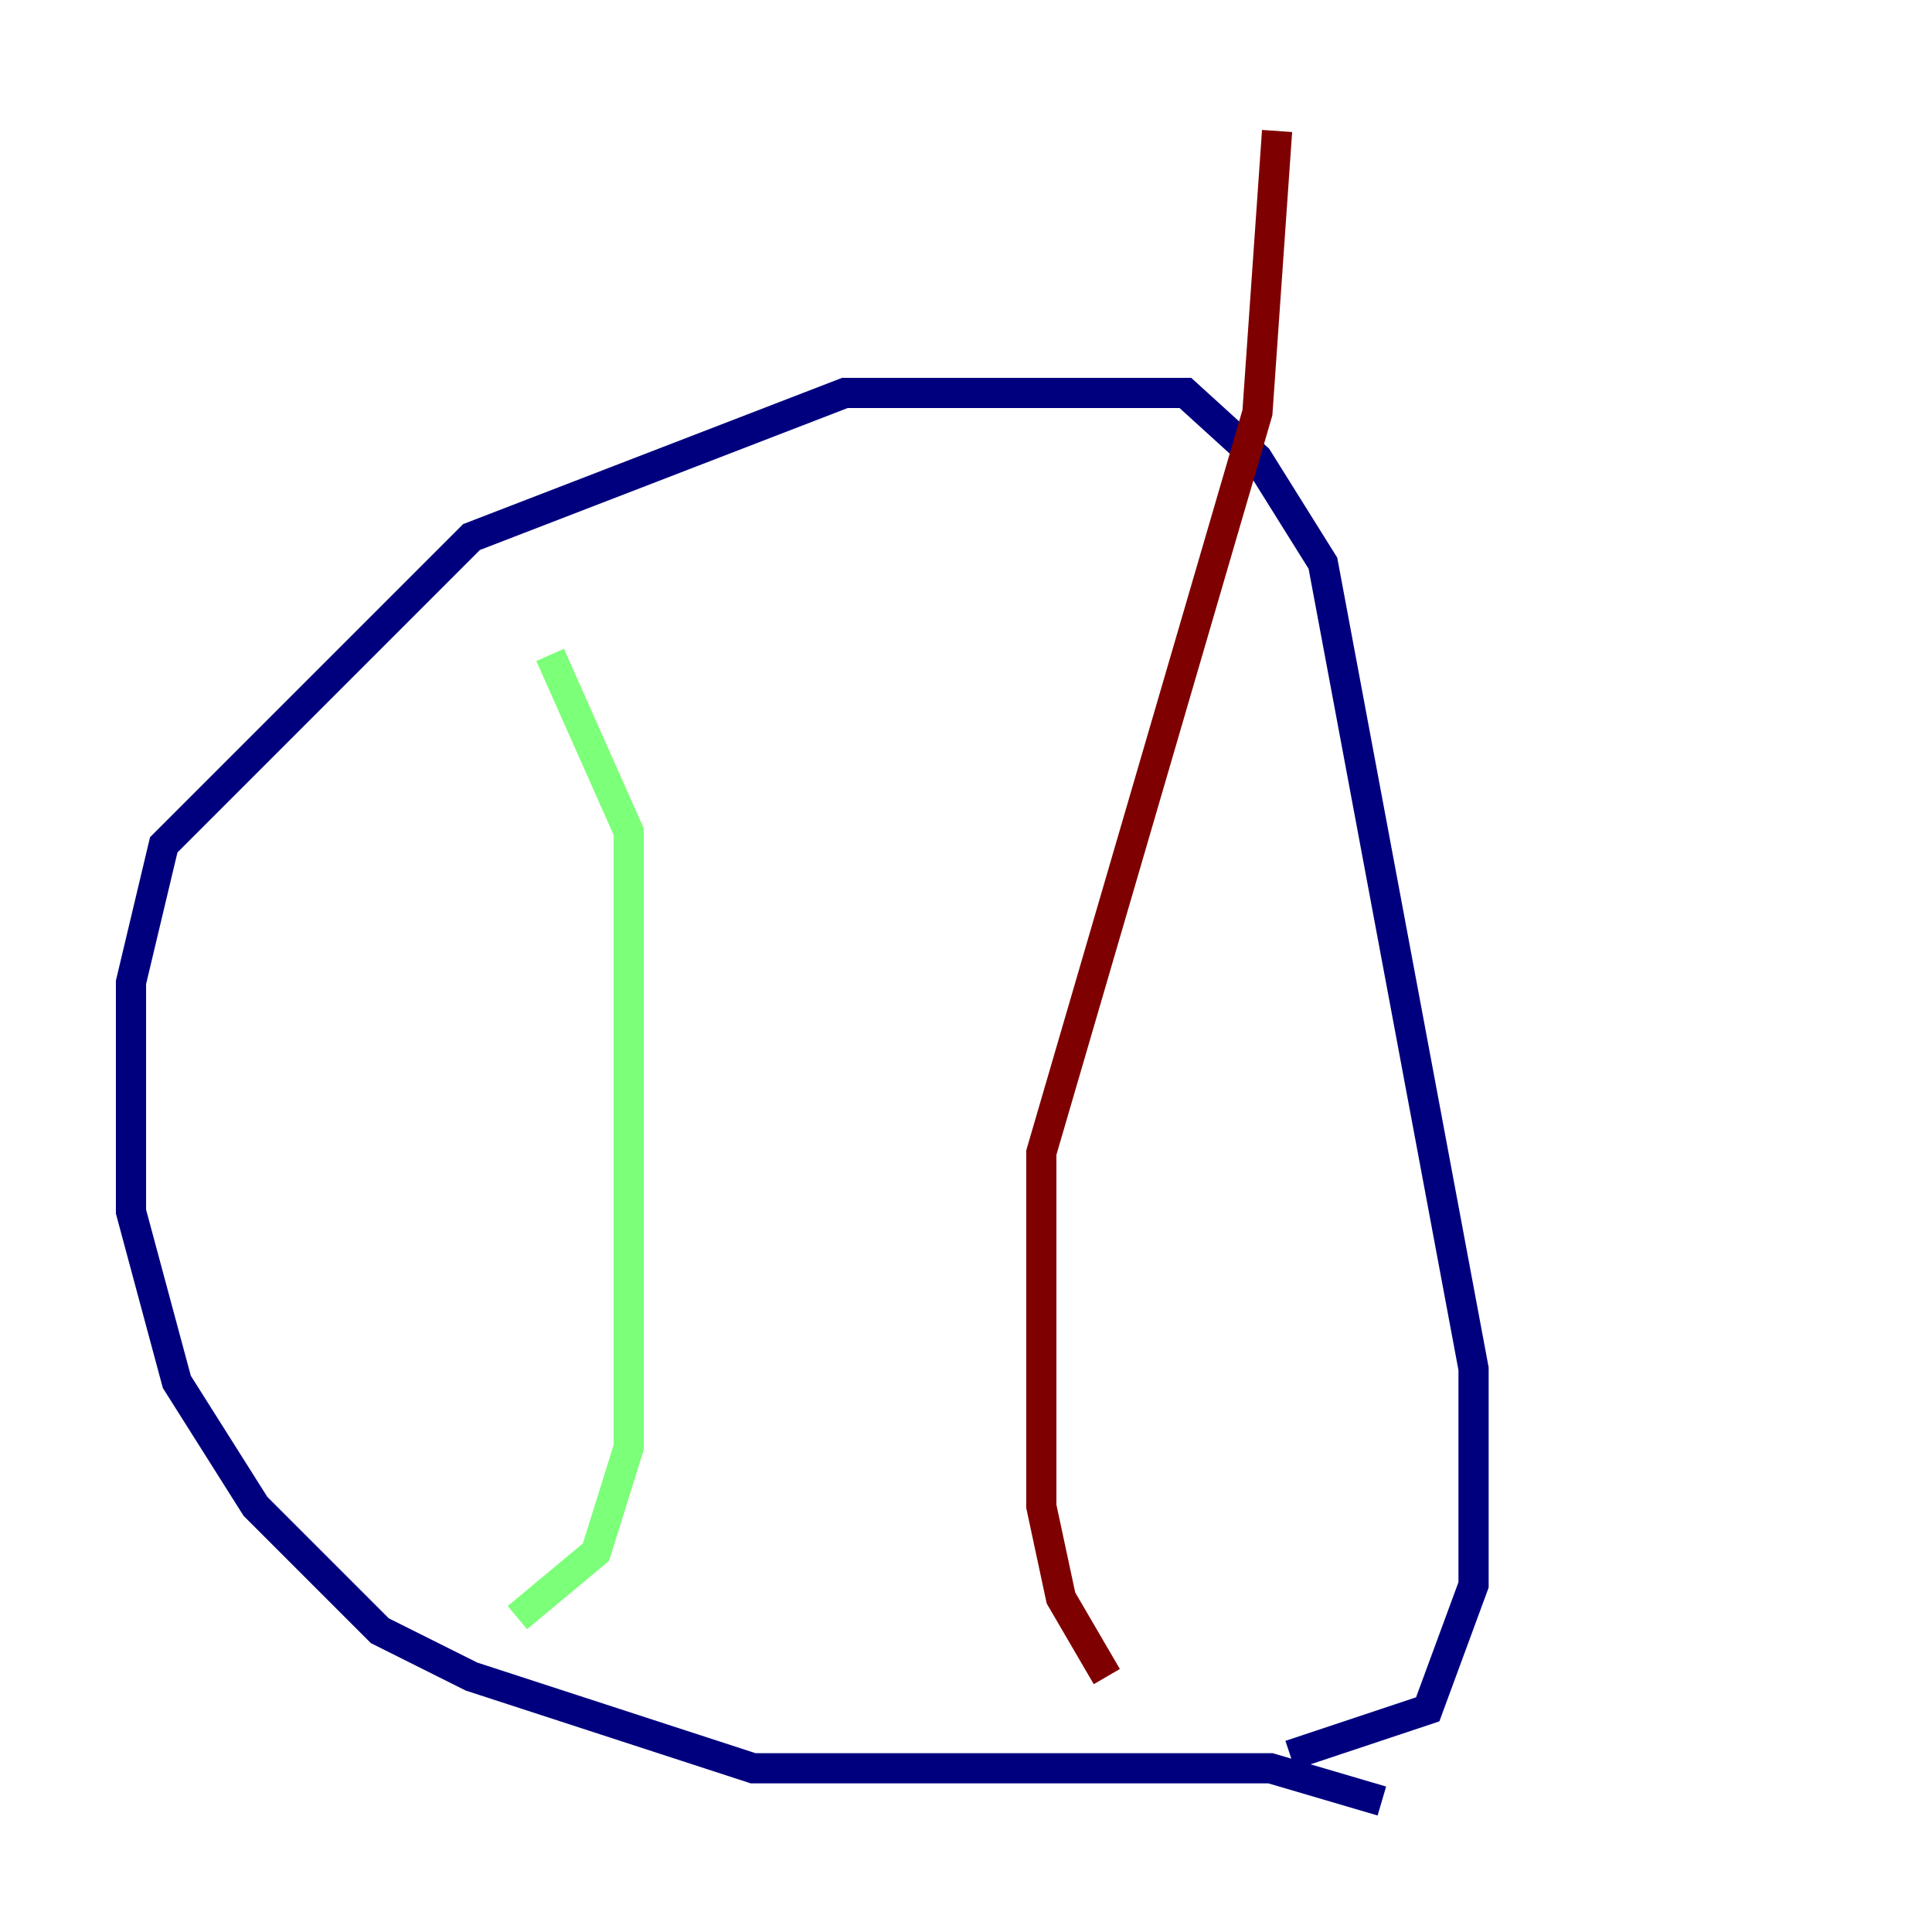 <?xml version="1.0" encoding="utf-8" ?>
<svg baseProfile="tiny" height="128" version="1.2" viewBox="0,0,128,128" width="128" xmlns="http://www.w3.org/2000/svg" xmlns:ev="http://www.w3.org/2001/xml-events" xmlns:xlink="http://www.w3.org/1999/xlink"><defs /><polyline fill="none" points="91.552,119.322 84.176,117.153 49.898,117.153 31.241,111.078 25.166,108.041 16.922,99.797 11.715,91.552 8.678,80.271 8.678,65.085 10.848,55.973 31.241,35.58 55.973,26.034 78.536,26.034 83.308,30.373 87.647,37.315 97.627,90.685 97.627,105.003 94.59,113.248 85.478,116.285" stroke="#00007f" stroke-width="2" /><polyline fill="none" points="36.447,43.39 41.654,55.105 41.654,95.891 39.485,102.834 34.278,107.173" stroke="#7cff79" stroke-width="2" /><polyline fill="none" points="84.61,8.678 83.308,27.336 68.99,76.366 68.99,99.797 70.291,105.871 73.329,111.078" stroke="#7f0000" stroke-width="2" /></svg>